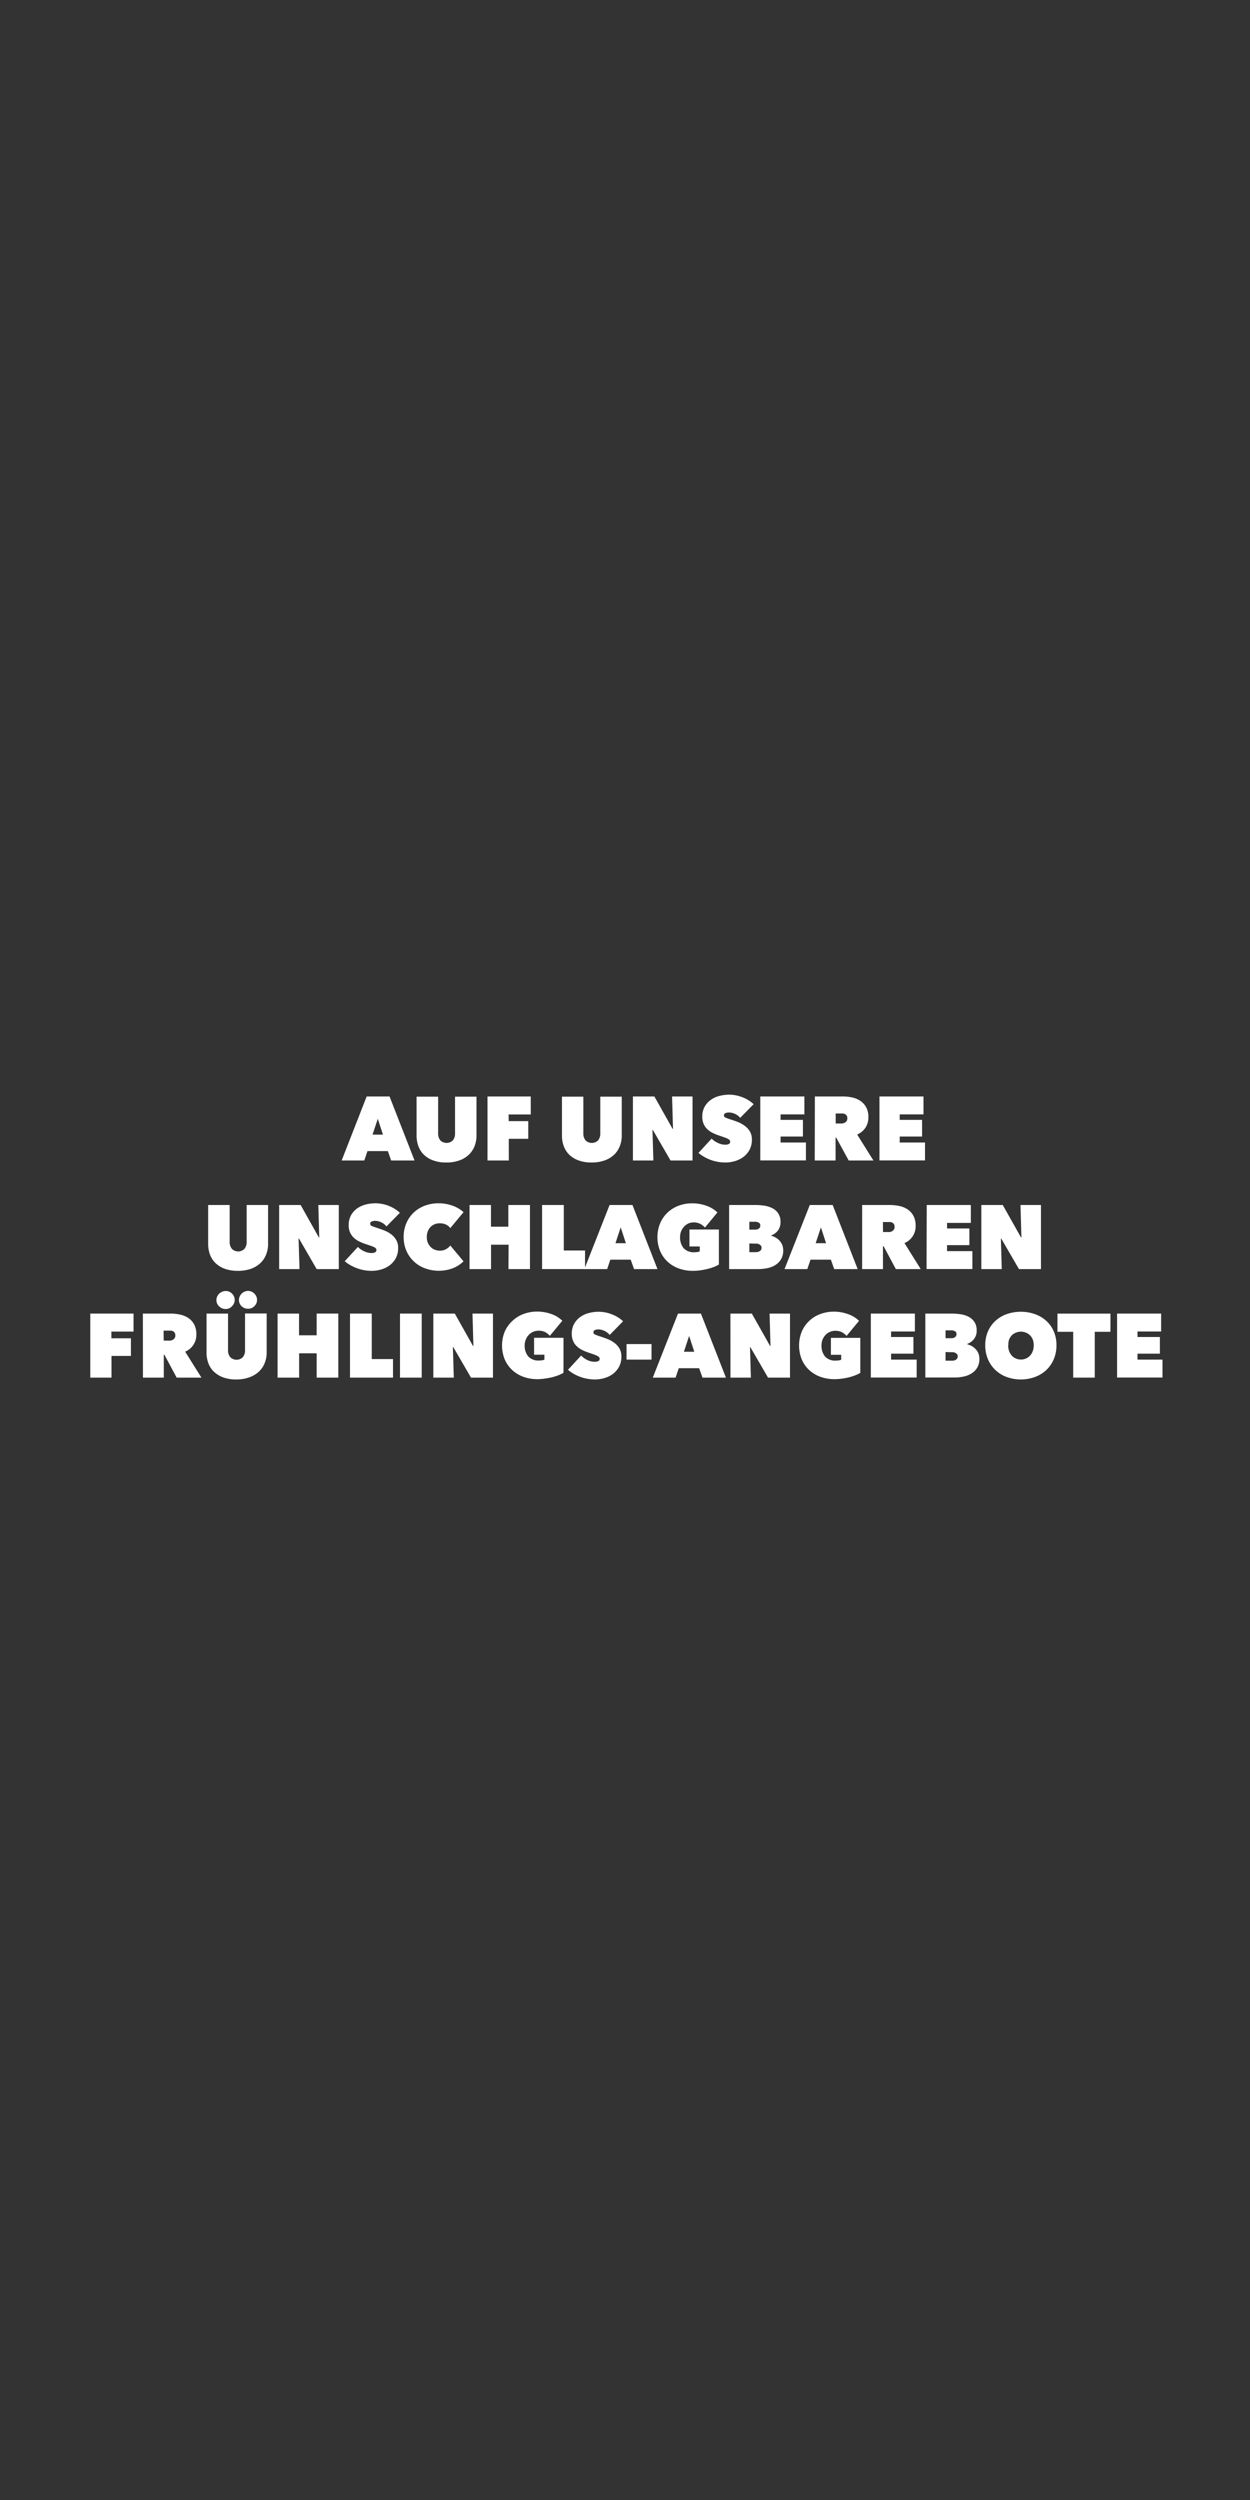 <svg id="typo" xmlns="http://www.w3.org/2000/svg" viewBox="0 0 300 600"><rect x="0" y="0" width="300" height="600" fill="#333333" stroke="none"/><defs><style>.cls-1{fill:#fff;}</style></defs><title>copy3</title><path class="cls-1" d="M88,263.15h5.49l6,15.37H93.88l-.8-2.26H88.19l-.76,2.26H82Zm2.67,5.36-1.26,3.8h2.5Z"/><path class="cls-1" d="M107.11,279a8.77,8.77,0,0,1-3.14-.5,6.3,6.3,0,0,1-2.23-1.36,5.52,5.52,0,0,1-1.32-2.06,7.26,7.26,0,0,1-.44-2.55v-9.33h5.17v8.77a2.61,2.61,0,0,0,.53,1.73,2.17,2.17,0,0,0,3,0,2.56,2.56,0,0,0,.53-1.73v-8.77h5.15v9.33a6.84,6.84,0,0,1-.47,2.55,5.67,5.67,0,0,1-1.38,2.06,6.35,6.35,0,0,1-2.26,1.36A9,9,0,0,1,107.11,279Z"/><path class="cls-1" d="M122.09,269.07h4.69v4.24h-4.67v5.21H117V263.15h10.38v4.32h-5.32Z"/><path class="cls-1" d="M142,279a8.81,8.81,0,0,1-3.14-.5,6.3,6.3,0,0,1-2.23-1.36,5.52,5.52,0,0,1-1.32-2.06,7.26,7.26,0,0,1-.44-2.55v-9.33H140v8.77a2.56,2.56,0,0,0,.54,1.73,2.16,2.16,0,0,0,3,0,2.56,2.56,0,0,0,.53-1.73v-8.77h5.15v9.33a6.65,6.65,0,0,1-.47,2.55,5.77,5.77,0,0,1-1.37,2.06,6.48,6.48,0,0,1-2.27,1.36A9,9,0,0,1,142,279Z"/><path class="cls-1" d="M151.9,263.15h5.15l4.38,7.79h.09l-.22-7.79h4.91v15.37h-5.28l-4.25-7.34h-.09l.22,7.34H151.9Z"/><path class="cls-1" d="M174.11,279a10.32,10.32,0,0,1-3.57-.63,10.79,10.79,0,0,1-1.57-.74,7.35,7.35,0,0,1-1.33-.94l3.15-3.42a5,5,0,0,0,1.44,1,4,4,0,0,0,1.86.46,2,2,0,0,0,.79-.15.56.56,0,0,0,.36-.57.59.59,0,0,0-.12-.37,1.42,1.42,0,0,0-.42-.31,6.14,6.14,0,0,0-.84-.36l-1.33-.46a11,11,0,0,1-1.5-.62,5.23,5.23,0,0,1-1.27-.88,3.87,3.87,0,0,1-.88-1.25,4.24,4.24,0,0,1-.33-1.75,4.77,4.77,0,0,1,.59-2.44,5.16,5.16,0,0,1,1.51-1.64,6,6,0,0,1,2.07-.92,9.5,9.5,0,0,1,2.28-.29,8.86,8.86,0,0,1,3.1.59,8.26,8.26,0,0,1,2.77,1.69l-3.22,3.28A3.61,3.61,0,0,0,175,267a2.15,2.15,0,0,0-.91.16.56.56,0,0,0-.35.53.55.55,0,0,0,.36.52,10.64,10.64,0,0,0,1.16.44q.83.25,1.74.6a7.54,7.54,0,0,1,1.68.91,4.54,4.54,0,0,1,1.27,1.35,3.67,3.67,0,0,1,.5,2,5,5,0,0,1-.55,2.42,5.29,5.29,0,0,1-1.46,1.72,6.46,6.46,0,0,1-2,1A8.15,8.15,0,0,1,174.11,279Z"/><path class="cls-1" d="M182.47,263.15h10.58v4.3h-5.71v1.32h5.36v4h-5.36v1.43h6.08v4.3H182.47Z"/><path class="cls-1" d="M195.57,263.15h6.62a11.44,11.44,0,0,1,2.25.22,5.68,5.68,0,0,1,2,.81,4.42,4.42,0,0,1,1.43,1.54,4.9,4.9,0,0,1,.54,2.42,4.52,4.52,0,0,1-.69,2.49,4.58,4.58,0,0,1-2,1.66l3.9,6.23h-5.93l-3-5.49h-.15v5.49h-5Zm5,6.49h1c.17,0,.36,0,.57,0a1.88,1.88,0,0,0,.58-.19,1.32,1.32,0,0,0,.46-.39,1.12,1.12,0,0,0,.18-.66,1.2,1.2,0,0,0-.15-.65,1,1,0,0,0-.39-.36,1.49,1.49,0,0,0-.52-.15,3.16,3.16,0,0,0-.51,0h-1.23Z"/><path class="cls-1" d="M211.07,263.15h10.57v4.3h-5.71v1.32h5.37v4h-5.37v1.43H222v4.3H211.07Z"/><path class="cls-1" d="M57.08,305a9,9,0,0,1-3.14-.5,6.32,6.32,0,0,1-2.23-1.37,5.48,5.48,0,0,1-1.32-2.05,7.34,7.34,0,0,1-.43-2.55V289.2h5.16V298a2.54,2.54,0,0,0,.54,1.73,2.14,2.14,0,0,0,3,0,2.54,2.54,0,0,0,.54-1.73V289.2h5.14v9.34a6.72,6.72,0,0,1-.47,2.55,5.73,5.73,0,0,1-1.37,2.05,6.5,6.5,0,0,1-2.27,1.37A9.23,9.23,0,0,1,57.08,305Z"/><path class="cls-1" d="M67,289.2h5.15l4.38,7.8h.09l-.22-7.8h4.91v15.38H76l-4.25-7.34h-.09l.22,7.34H67Z"/><path class="cls-1" d="M89.21,305a10,10,0,0,1-3.57-.64,10.76,10.76,0,0,1-1.57-.73,7.88,7.88,0,0,1-1.33-.94l3.15-3.42a5,5,0,0,0,1.44,1,4.16,4.16,0,0,0,1.86.46,1.83,1.83,0,0,0,.79-.16.56.56,0,0,0,.36-.56.57.57,0,0,0-.12-.37,1.42,1.42,0,0,0-.42-.32A6.14,6.14,0,0,0,89,299c-.35-.13-.8-.28-1.33-.45a12.43,12.43,0,0,1-1.5-.62,5.52,5.52,0,0,1-1.27-.88,4,4,0,0,1-.88-1.25,4.25,4.25,0,0,1-.33-1.76,4.75,4.75,0,0,1,.59-2.43A5,5,0,0,1,85.75,290a6.26,6.26,0,0,1,2.07-.93,9.48,9.48,0,0,1,2.28-.28,8.84,8.84,0,0,1,3.1.58,8.45,8.45,0,0,1,2.77,1.7l-3.22,3.28a3.19,3.19,0,0,0-1.28-1A3.35,3.35,0,0,0,90.1,293a2.14,2.14,0,0,0-.91.17.54.54,0,0,0-.35.53.56.56,0,0,0,.36.52,11.1,11.1,0,0,0,1.16.43c.55.18,1.13.38,1.74.61a7.13,7.13,0,0,1,1.68.9,4.58,4.58,0,0,1,1.27,1.36,3.64,3.64,0,0,1,.5,2,5.05,5.05,0,0,1-.55,2.42,5.23,5.23,0,0,1-1.45,1.71,6.26,6.26,0,0,1-2,1A7.88,7.88,0,0,1,89.21,305Z"/><path class="cls-1" d="M96.88,296.89a8.33,8.33,0,0,1,.65-3.34A7.69,7.69,0,0,1,99.31,291a7.94,7.94,0,0,1,2.66-1.64,9.29,9.29,0,0,1,3.27-.57,9.84,9.84,0,0,1,3.36.57,7.75,7.75,0,0,1,2.65,1.56l-3.17,3.82a2.83,2.83,0,0,0-1.08-.86,3.46,3.46,0,0,0-1.46-.29,3.21,3.21,0,0,0-1.21.22,2.94,2.94,0,0,0-1,.67,3,3,0,0,0-.66,1.05,3.77,3.77,0,0,0-.24,1.38,3.44,3.44,0,0,0,.25,1.36,3.27,3.27,0,0,0,.67,1,2.78,2.78,0,0,0,1,.66,3.15,3.15,0,0,0,1.19.23,3,3,0,0,0,1.53-.37,3.23,3.23,0,0,0,1-.87l3.17,3.8a7.66,7.66,0,0,1-2.56,1.66,9.63,9.63,0,0,1-6.72,0,7.83,7.83,0,0,1-2.66-1.66,7.75,7.75,0,0,1-1.78-2.56A8.25,8.25,0,0,1,96.88,296.89Z"/><path class="cls-1" d="M122.07,298.73h-4.22v5.85h-5.16V289.2h5.14v5.21H122V289.2h5.19v15.38h-5.16Z"/><path class="cls-1" d="M130.1,289.2h5.21v10.92h5.1v4.46H130.1Z"/><path class="cls-1" d="M146.3,289.2h5.49l6,15.38h-5.62l-.8-2.26h-4.89l-.76,2.26h-5.47Zm2.67,5.37-1.26,3.8h2.5Z"/><path class="cls-1" d="M166.3,305a9.71,9.71,0,0,1-3.38-.57,7.62,7.62,0,0,1-2.69-1.62,7.39,7.39,0,0,1-1.79-2.55,8.78,8.78,0,0,1,0-6.68,7.55,7.55,0,0,1,1.78-2.57,7.89,7.89,0,0,1,2.65-1.64,9.14,9.14,0,0,1,3.25-.57,10,10,0,0,1,3.42.58,7.19,7.19,0,0,1,2.64,1.61l-3,3.63a3.52,3.52,0,0,0-1.13-.9,3.38,3.38,0,0,0-1.6-.34,3.11,3.11,0,0,0-1.23.25,3,3,0,0,0-1,.72,3.56,3.56,0,0,0-1,2.57,4,4,0,0,0,.83,2.62,3.3,3.3,0,0,0,2.68,1,4.08,4.08,0,0,0,.68-.06,1.84,1.84,0,0,0,.54-.16v-1.17h-2.48v-4.07h7.06v8.41a8.58,8.58,0,0,1-1.25.6,12.55,12.55,0,0,1-1.5.46,15.76,15.76,0,0,1-1.66.32A12.68,12.68,0,0,1,166.3,305Z"/><path class="cls-1" d="M185.08,296.58a4.14,4.14,0,0,1,1.06.43,3.7,3.7,0,0,1,.94.74,3.36,3.36,0,0,1,.89,2.33,4.08,4.08,0,0,1-.51,2.12,4.17,4.17,0,0,1-1.35,1.39,5.79,5.79,0,0,1-1.91.76,10.76,10.76,0,0,1-2.21.23h-7V289.2h6.32a15.63,15.63,0,0,1,2,.14,6.73,6.73,0,0,1,1.94.57,3.7,3.7,0,0,1,1.48,1.24,3.56,3.56,0,0,1,.59,2.13,3.29,3.29,0,0,1-.62,2.05,3.75,3.75,0,0,1-1.64,1.19Zm-5.24-3.36v1.89h1.39a1.44,1.44,0,0,0,.89-.25.87.87,0,0,0,.35-.77.69.69,0,0,0-.37-.65,1.83,1.83,0,0,0-1-.22Zm0,5.21v2.09h1.55a1.65,1.65,0,0,0,1-.28.89.89,0,0,0,.38-.79.75.75,0,0,0-.16-.5,1.23,1.23,0,0,0-.4-.31,1.8,1.8,0,0,0-.51-.17,4.75,4.75,0,0,0-.51,0Z"/><path class="cls-1" d="M194.35,289.2h5.49l6,15.38h-5.63l-.8-2.26h-4.89l-.76,2.26h-5.47Zm2.67,5.37-1.26,3.8h2.5Z"/><path class="cls-1" d="M206.92,289.2h6.62a11.3,11.3,0,0,1,2.25.23,5.71,5.71,0,0,1,2,.8,4.33,4.33,0,0,1,1.42,1.55,4.9,4.9,0,0,1,.54,2.42,4.34,4.34,0,0,1-2.68,4.14l3.9,6.24H215l-2.94-5.5h-.15v5.5h-5Zm5,6.49h1a4,4,0,0,0,.57,0,1.87,1.87,0,0,0,.58-.18,1.41,1.41,0,0,0,.45-.39,1.13,1.13,0,0,0,.18-.67,1.23,1.23,0,0,0-.15-.65,1,1,0,0,0-.38-.36,1.49,1.49,0,0,0-.52-.15l-.52,0h-1.23Z"/><path class="cls-1" d="M222.42,289.2H233v4.3h-5.71v1.33h5.36v4h-5.36v1.44h6.08v4.3h-11Z"/><path class="cls-1" d="M235.52,289.2h5.14l4.39,7.8h.09l-.22-7.8h4.91v15.38h-5.28l-4.26-7.34h-.08l.21,7.34h-4.9Z"/><path class="cls-1" d="M26.73,321.19h4.69v4.23H26.76v5.21H21.67V315.26H32.05v4.32H26.73Z"/><path class="cls-1" d="M34.29,315.26h6.62a10.74,10.74,0,0,1,2.25.23,5.79,5.79,0,0,1,2,.8,4.39,4.39,0,0,1,1.42,1.54,4.92,4.92,0,0,1,.54,2.42,4.34,4.34,0,0,1-2.68,4.15l3.9,6.23H42.4l-2.94-5.49h-.15v5.49h-5Zm5,6.49h1a4,4,0,0,0,.58,0,1.72,1.72,0,0,0,.58-.19,1.2,1.2,0,0,0,.45-.39,1.08,1.08,0,0,0,.18-.66,1.23,1.23,0,0,0-.15-.65,1,1,0,0,0-.39-.36,1.44,1.44,0,0,0-.51-.15l-.52,0H39.26Z"/><path class="cls-1" d="M56.7,331.07a9,9,0,0,1-3.14-.5,6.47,6.47,0,0,1-2.23-1.37A5.48,5.48,0,0,1,50,327.15a7.34,7.34,0,0,1-.43-2.55v-9.34h5.16V324a2.54,2.54,0,0,0,.54,1.73,2.14,2.14,0,0,0,3,0,2.54,2.54,0,0,0,.54-1.73v-8.77H64v9.34a6.72,6.72,0,0,1-.47,2.55,5.73,5.73,0,0,1-1.37,2.05,6.65,6.65,0,0,1-2.27,1.37A9.23,9.23,0,0,1,56.7,331.07ZM51.94,312a1.92,1.92,0,0,1,.18-.82,2.17,2.17,0,0,1,.47-.69,2.5,2.5,0,0,1,.7-.46,2,2,0,0,1,.85-.18A1.92,1.92,0,0,1,55,310a2.2,2.2,0,0,1,1.15,1.15,1.92,1.92,0,0,1,.18.82,2,2,0,0,1-.18.84,2.08,2.08,0,0,1-.47.67A2,2,0,0,1,55,314a2.07,2.07,0,0,1-.82.16,2.17,2.17,0,0,1-1.56-.61A2,2,0,0,1,51.94,312Zm5.41,0a2.08,2.08,0,0,1,.17-.82A2.21,2.21,0,0,1,58.7,310a2,2,0,0,1,1.67,0,2.15,2.15,0,0,1,.68.46,2.34,2.34,0,0,1,.47.69,2.08,2.08,0,0,1,.17.82,2.1,2.1,0,0,1-.17.84,2.25,2.25,0,0,1-.47.67,2,2,0,0,1-.68.46,2.12,2.12,0,0,1-.83.16,2.15,2.15,0,0,1-1.55-.61A2,2,0,0,1,57.35,312Z"/><path class="cls-1" d="M76,324.79H71.79v5.84H66.62V315.26h5.15v5.21H76v-5.21h5.19v15.37H76Z"/><path class="cls-1" d="M84,315.26h5.22v10.92h5.1v4.45H84Z"/><path class="cls-1" d="M96,315.26h5.21v15.37H96Z"/><path class="cls-1" d="M104,315.26h5.15l4.38,7.79h.09l-.22-7.79h4.91v15.37h-5.27l-4.26-7.34h-.09l.22,7.34H104Z"/><path class="cls-1" d="M129,331a9.93,9.93,0,0,1-3.37-.56,7.93,7.93,0,0,1-2.69-1.62,7.56,7.56,0,0,1-1.8-2.55,8.93,8.93,0,0,1,0-6.69A7.67,7.67,0,0,1,123,317a7.79,7.79,0,0,1,2.64-1.64,9.24,9.24,0,0,1,3.26-.58,10,10,0,0,1,3.42.59,7.06,7.06,0,0,1,2.64,1.61l-3,3.62a3.81,3.81,0,0,0-1.13-.9,3.51,3.51,0,0,0-1.6-.33,3.11,3.11,0,0,0-1.23.25,3,3,0,0,0-1.05.71,3.47,3.47,0,0,0-.74,1.12,3.62,3.62,0,0,0-.29,1.46,3.93,3.93,0,0,0,.84,2.61,3.27,3.27,0,0,0,2.68,1,5.45,5.45,0,0,0,.68-.05,1.56,1.56,0,0,0,.54-.17v-1.17h-2.48v-4.06h7.06v8.4a7.66,7.66,0,0,1-1.25.6,12.55,12.55,0,0,1-1.5.47,16.3,16.3,0,0,1-1.66.31A12.72,12.72,0,0,1,129,331Z"/><path class="cls-1" d="M142.79,331.07a10.13,10.13,0,0,1-1.83-.17,9.31,9.31,0,0,1-1.74-.47,9.84,9.84,0,0,1-1.57-.74,7.35,7.35,0,0,1-1.33-.94l3.15-3.42a5,5,0,0,0,1.44,1.05,4.11,4.11,0,0,0,1.86.45,2,2,0,0,0,.79-.15.56.56,0,0,0,.36-.57.61.61,0,0,0-.12-.37,1.42,1.42,0,0,0-.42-.31,6.75,6.75,0,0,0-.84-.36l-1.33-.46a10.49,10.49,0,0,1-1.5-.62,5.23,5.23,0,0,1-1.27-.88,3.72,3.72,0,0,1-.88-1.25,4.2,4.2,0,0,1-.33-1.75,4.77,4.77,0,0,1,.59-2.44,5.16,5.16,0,0,1,1.51-1.64,6.07,6.07,0,0,1,2.07-.92,9.5,9.5,0,0,1,2.28-.29,8.9,8.9,0,0,1,3.1.59,8.38,8.38,0,0,1,2.76,1.69l-3.21,3.28a3.71,3.71,0,0,0-2.65-1.32,2.12,2.12,0,0,0-.91.16.56.56,0,0,0-.35.53.54.54,0,0,0,.36.52,8.88,8.88,0,0,0,1.16.44c.55.17,1.13.38,1.74.61a7.13,7.13,0,0,1,1.68.9,4.58,4.58,0,0,1,1.27,1.36,3.72,3.72,0,0,1,.5,2,5,5,0,0,1-.55,2.42,5.29,5.29,0,0,1-1.46,1.72,6.06,6.06,0,0,1-2,1A8.16,8.16,0,0,1,142.79,331.07Z"/><path class="cls-1" d="M150.37,322.58h6v3.73h-6Z"/><path class="cls-1" d="M162.72,315.26h5.5l6,15.37h-5.62l-.81-2.26H162.9l-.76,2.26h-5.47Zm2.67,5.36-1.25,3.8h2.49Z"/><path class="cls-1" d="M175.3,315.26h5.14l4.39,7.79h.09l-.22-7.79h4.9v15.37h-5.27l-4.26-7.34H180l.21,7.34h-4.9Z"/><path class="cls-1" d="M200.29,331a10,10,0,0,1-3.38-.56,8,8,0,0,1-2.69-1.62,7.39,7.39,0,0,1-1.79-2.55,8.93,8.93,0,0,1,0-6.69,7.65,7.65,0,0,1,1.78-2.56,7.74,7.74,0,0,1,2.65-1.64,9.18,9.18,0,0,1,3.25-.58,9.91,9.91,0,0,1,3.42.59,7.06,7.06,0,0,1,2.64,1.61l-3,3.62a3.81,3.81,0,0,0-1.13-.9,3.51,3.51,0,0,0-1.6-.33,3.11,3.11,0,0,0-1.23.25,3,3,0,0,0-1.05.71,3.61,3.61,0,0,0-1,2.58,4,4,0,0,0,.83,2.61,3.27,3.27,0,0,0,2.68,1,5.31,5.31,0,0,0,.68-.05,1.56,1.56,0,0,0,.54-.17v-1.17h-2.47v-4.06h7.05v8.4a7.66,7.66,0,0,1-1.25.6,13,13,0,0,1-1.49.47,16.5,16.5,0,0,1-1.67.31A12.47,12.47,0,0,1,200.29,331Z"/><path class="cls-1" d="M209,315.26h10.57v4.3h-5.71v1.32h5.36v4h-5.36v1.43H220v4.3H209Z"/><path class="cls-1" d="M232.16,322.64a4.57,4.57,0,0,1,1.07.42,4.15,4.15,0,0,1,.93.74,3.34,3.34,0,0,1,.65,1,3.47,3.47,0,0,1,.24,1.31,4,4,0,0,1-.51,2.11,4,4,0,0,1-1.35,1.39,5.5,5.5,0,0,1-1.91.76,10,10,0,0,1-2.2.23h-7V315.26h6.32a15.89,15.89,0,0,1,2,.14,6.42,6.42,0,0,1,1.94.56,3.91,3.91,0,0,1,1.47,1.24,3.54,3.54,0,0,1,.59,2.14,3.18,3.18,0,0,1-.62,2,3.64,3.64,0,0,1-1.64,1.2Zm-5.23-3.36v1.89h1.39a1.53,1.53,0,0,0,.89-.25.91.91,0,0,0,.35-.78.73.73,0,0,0-.37-.65,2,2,0,0,0-1-.21Zm0,5.21v2.08h1.54a1.66,1.66,0,0,0,1-.27.91.91,0,0,0,.38-.79.75.75,0,0,0-.16-.5,1.38,1.38,0,0,0-.4-.32,1.78,1.78,0,0,0-.51-.16,3.28,3.28,0,0,0-.52,0Z"/><path class="cls-1" d="M236.46,322.86a8.28,8.28,0,0,1,.65-3.33,7.38,7.38,0,0,1,1.8-2.53,8,8,0,0,1,2.7-1.61,10.34,10.34,0,0,1,6.77,0A8,8,0,0,1,251.1,317a7.25,7.25,0,0,1,1.8,2.53,8.28,8.28,0,0,1,.65,3.33,8.49,8.49,0,0,1-.65,3.36,7.62,7.62,0,0,1-1.8,2.6,8,8,0,0,1-2.72,1.66,10,10,0,0,1-6.77,0,7.91,7.91,0,0,1-2.7-1.66,7.76,7.76,0,0,1-1.8-2.6A8.49,8.49,0,0,1,236.46,322.86Zm5.5,0a4.09,4.09,0,0,0,.22,1.39,3.57,3.57,0,0,0,.63,1.08,2.74,2.74,0,0,0,1,.71,2.93,2.93,0,0,0,1.22.25,2.84,2.84,0,0,0,1.2-.25,2.93,2.93,0,0,0,1-.71,3.22,3.22,0,0,0,.64-1.08,4.09,4.09,0,0,0,.23-1.39,4,4,0,0,0-.23-1.36,3,3,0,0,0-.64-1,3.09,3.09,0,0,0-1-.66,3,3,0,0,0-1.2-.24,3.09,3.09,0,0,0-1.22.24,2.88,2.88,0,0,0-1,.66,3.25,3.25,0,0,0-.63,1A4,4,0,0,0,242,322.86Z"/><path class="cls-1" d="M262.74,330.63h-5.17v-11h-3.78v-4.36h12.72v4.36h-3.77Z"/><path class="cls-1" d="M268.1,315.26h10.57v4.3H273v1.32h5.37v4H273v1.43H279v4.3H268.1Z"/></svg>